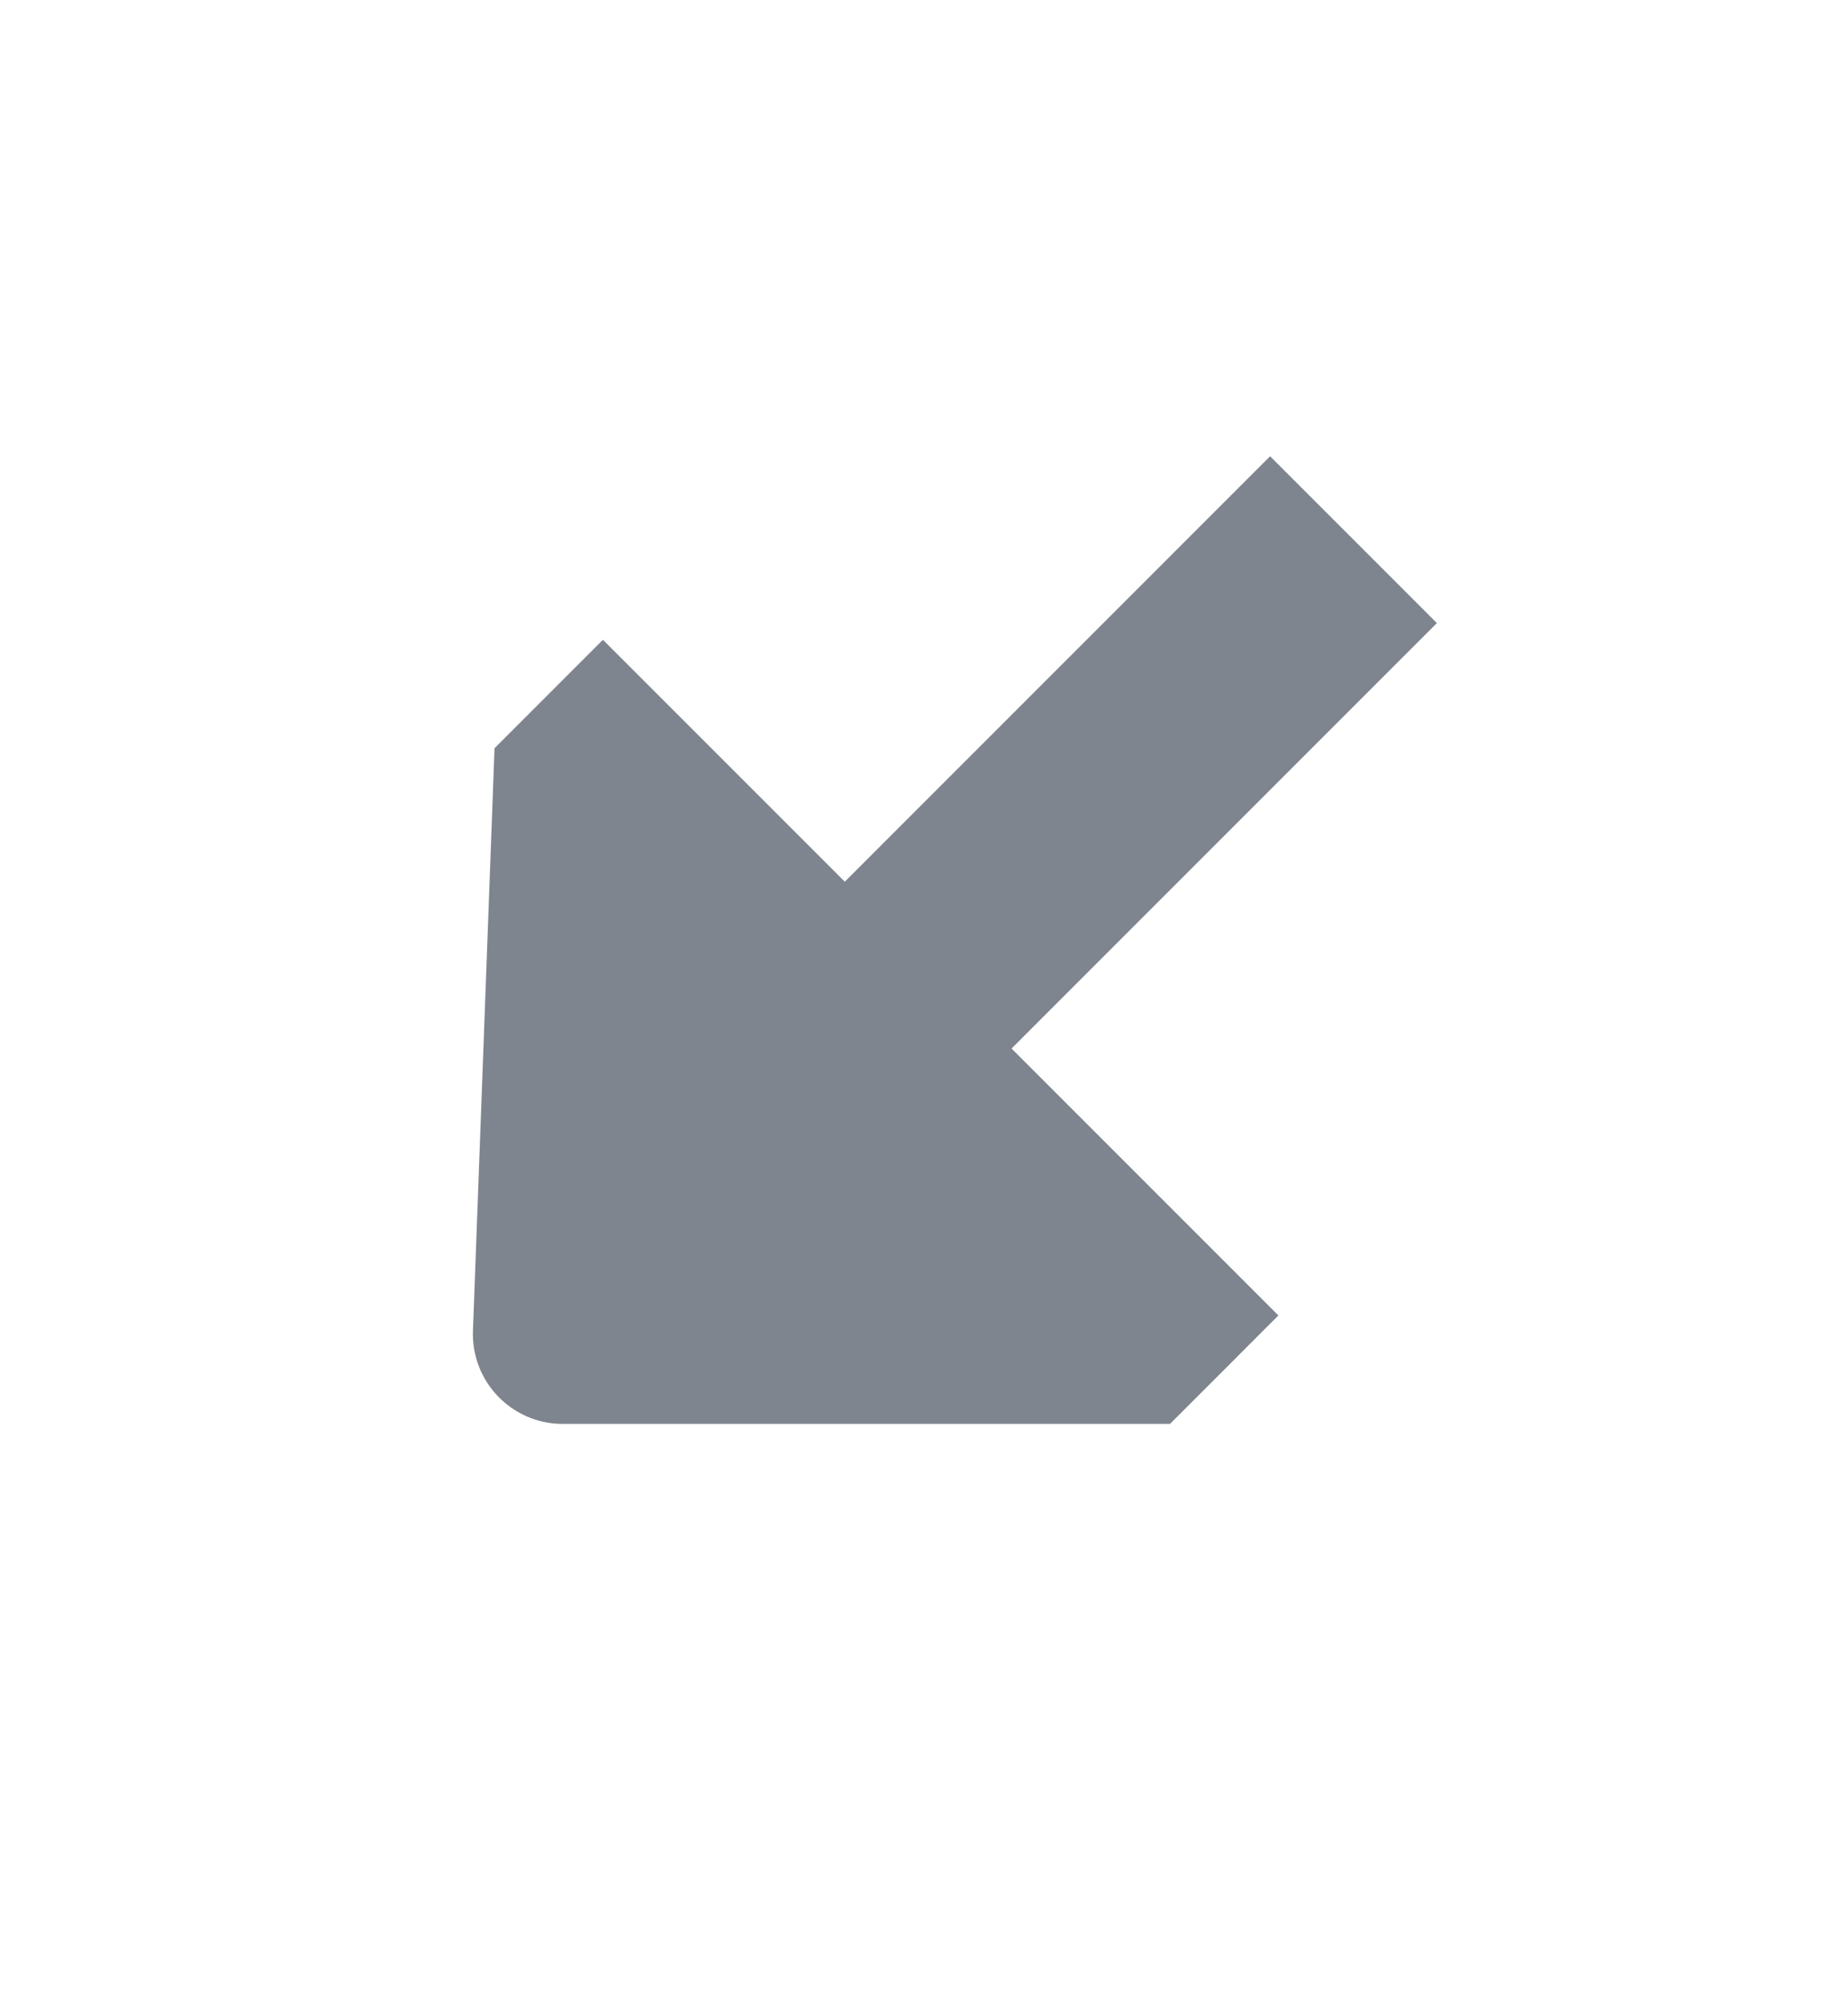 <svg width="68" height="74" viewBox="0 0 68 74" fill="none" xmlns="http://www.w3.org/2000/svg">
<path d="M46.735 16.783L52.872 22.92L37.222 38.57L47.041 48.389L43.052 52.379L20.708 52.379C18.834 52.379 17.334 50.822 17.403 48.95L18.197 27.523L22.186 23.534L31.085 32.433L46.735 16.783Z" fill="#7F858E"/>
</svg>
